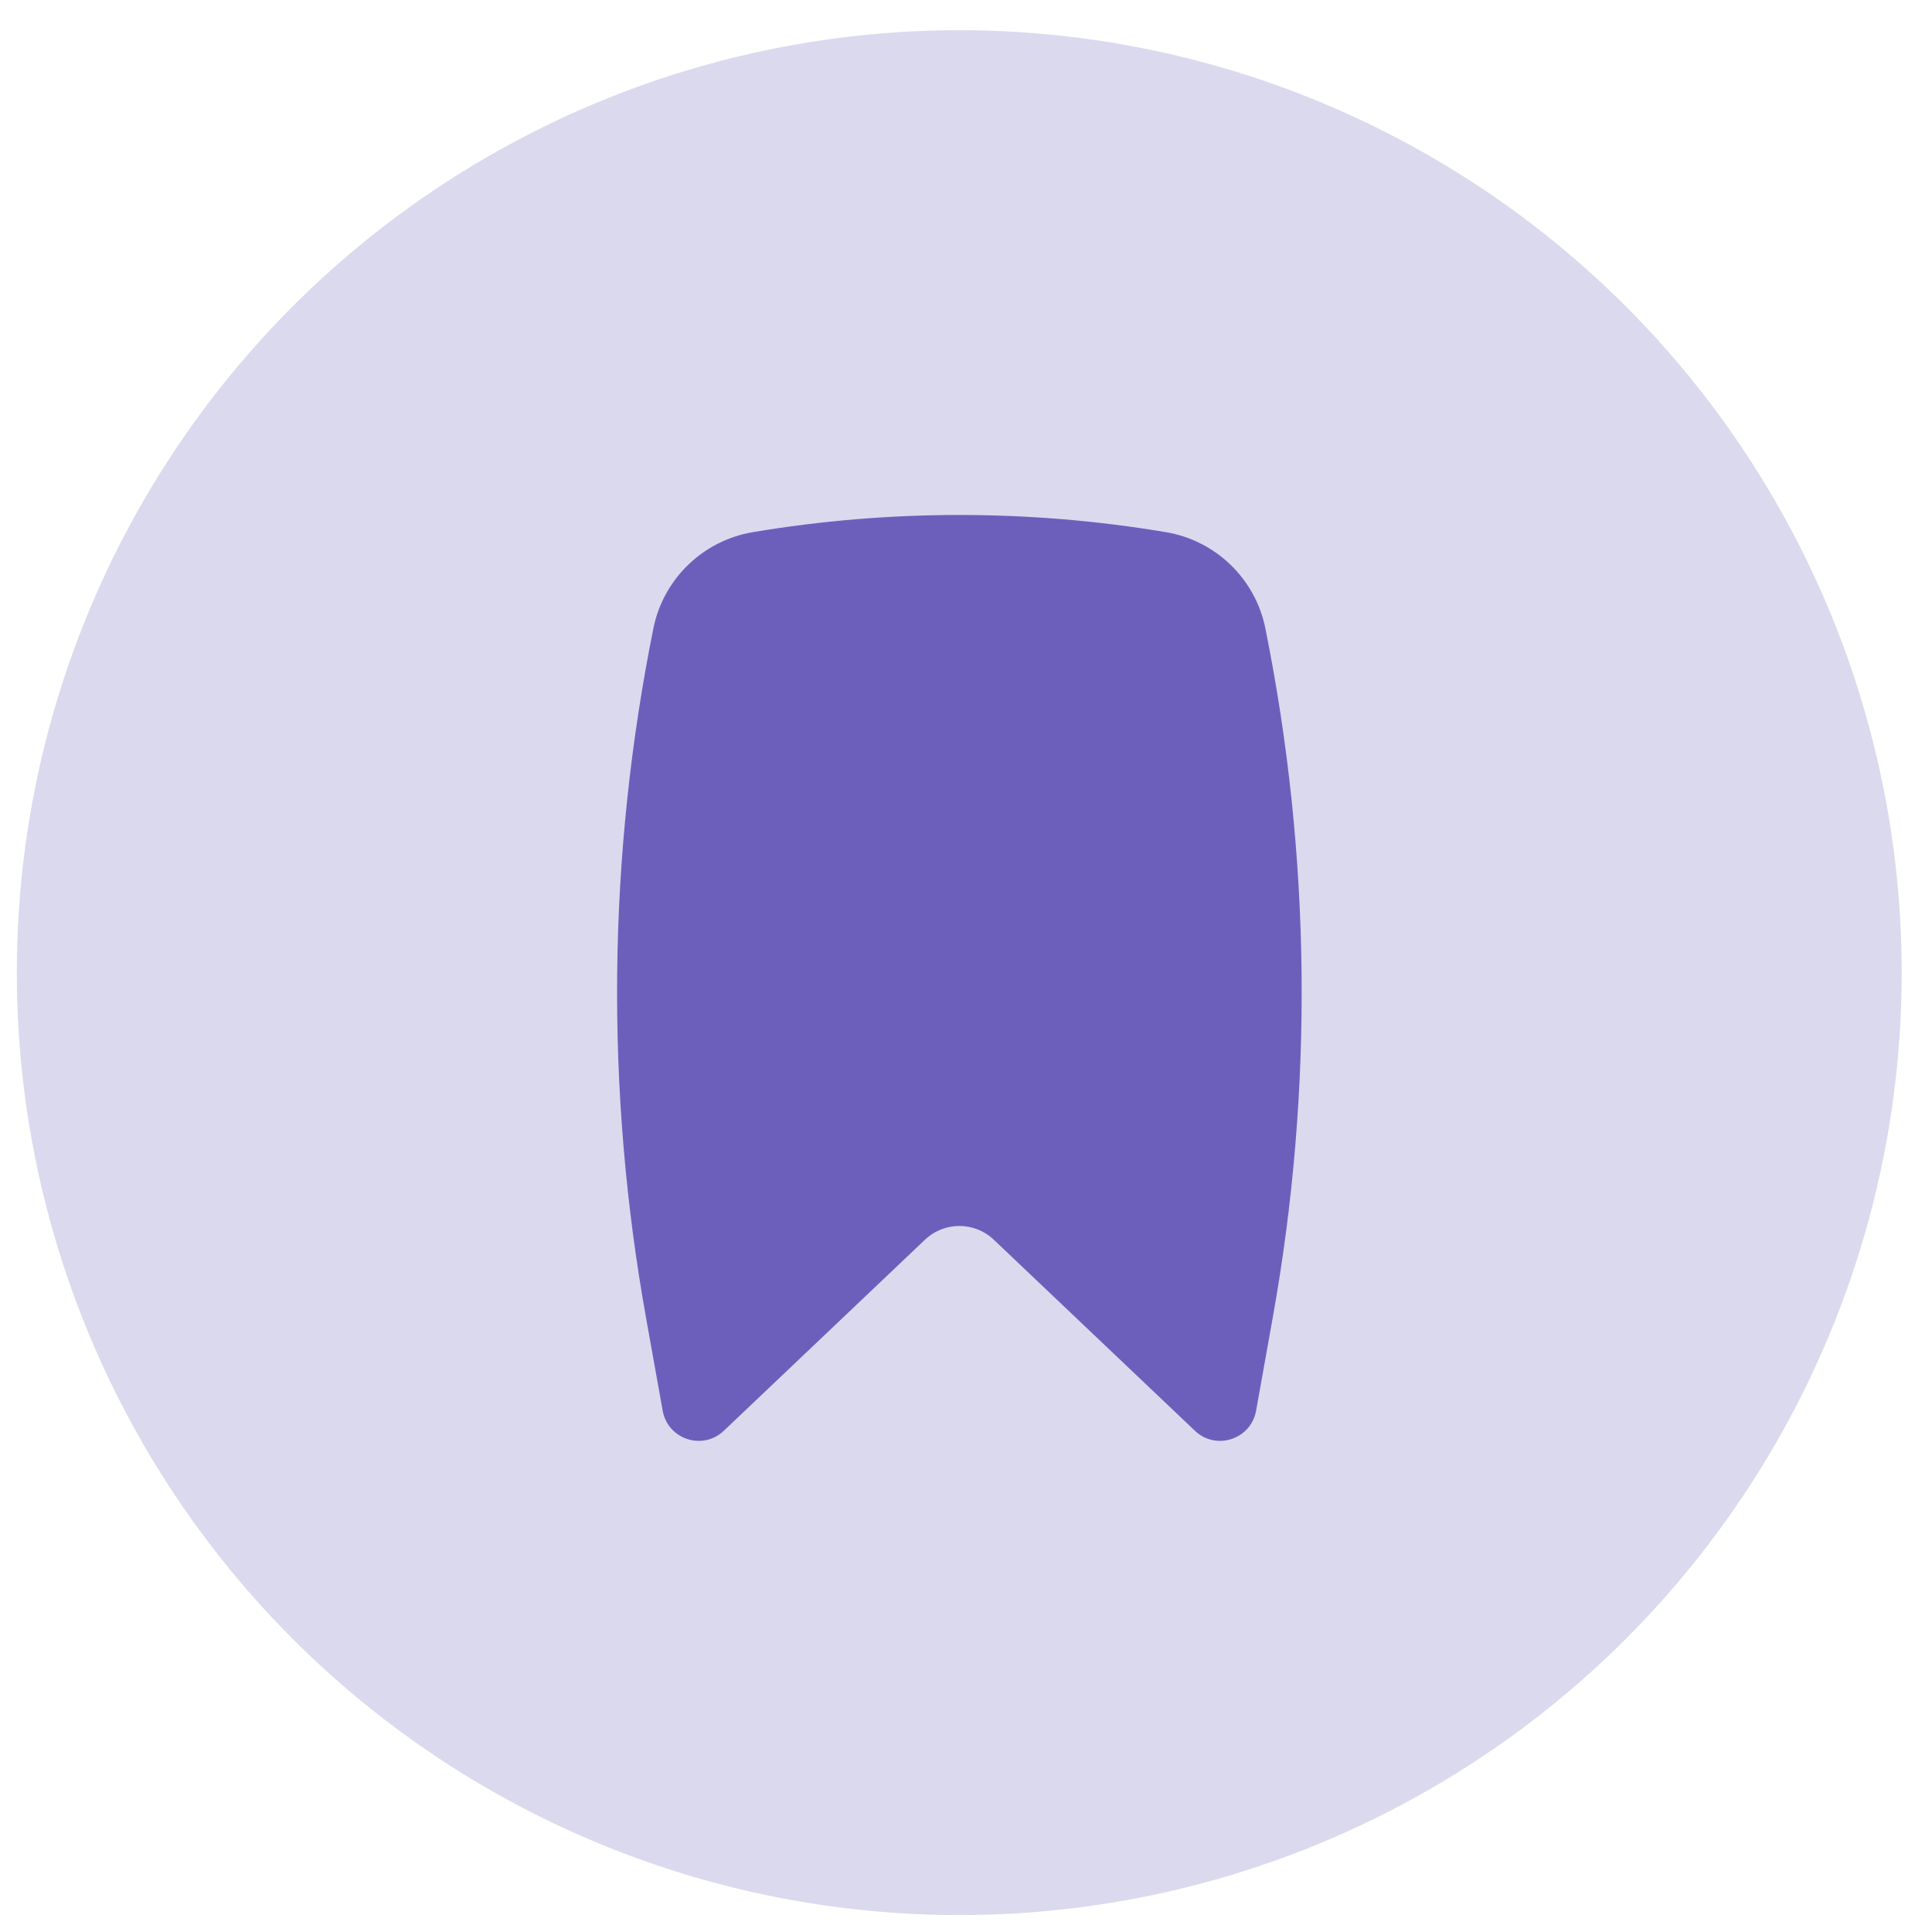 <svg width="41" height="41" viewBox="0 0 41 41" fill="none" xmlns="http://www.w3.org/2000/svg">
<circle cx="20.357" cy="20.641" r="20" fill="#DBD9EE"/>
<path d="M24.741 11.293C21.845 10.807 18.874 10.807 15.978 11.293C14.921 11.47 14.078 12.282 13.866 13.335C12.894 18.159 12.841 23.123 13.71 27.966L14.063 29.938C14.172 30.546 14.914 30.789 15.361 30.363L19.629 26.309C20.038 25.92 20.681 25.92 21.09 26.309L25.358 30.363C25.805 30.789 26.547 30.546 26.656 29.938L27.009 27.966C27.878 23.123 27.825 18.159 26.853 13.335C26.641 12.282 25.799 11.47 24.741 11.293Z" fill="#6C5FBC"/>
</svg>
